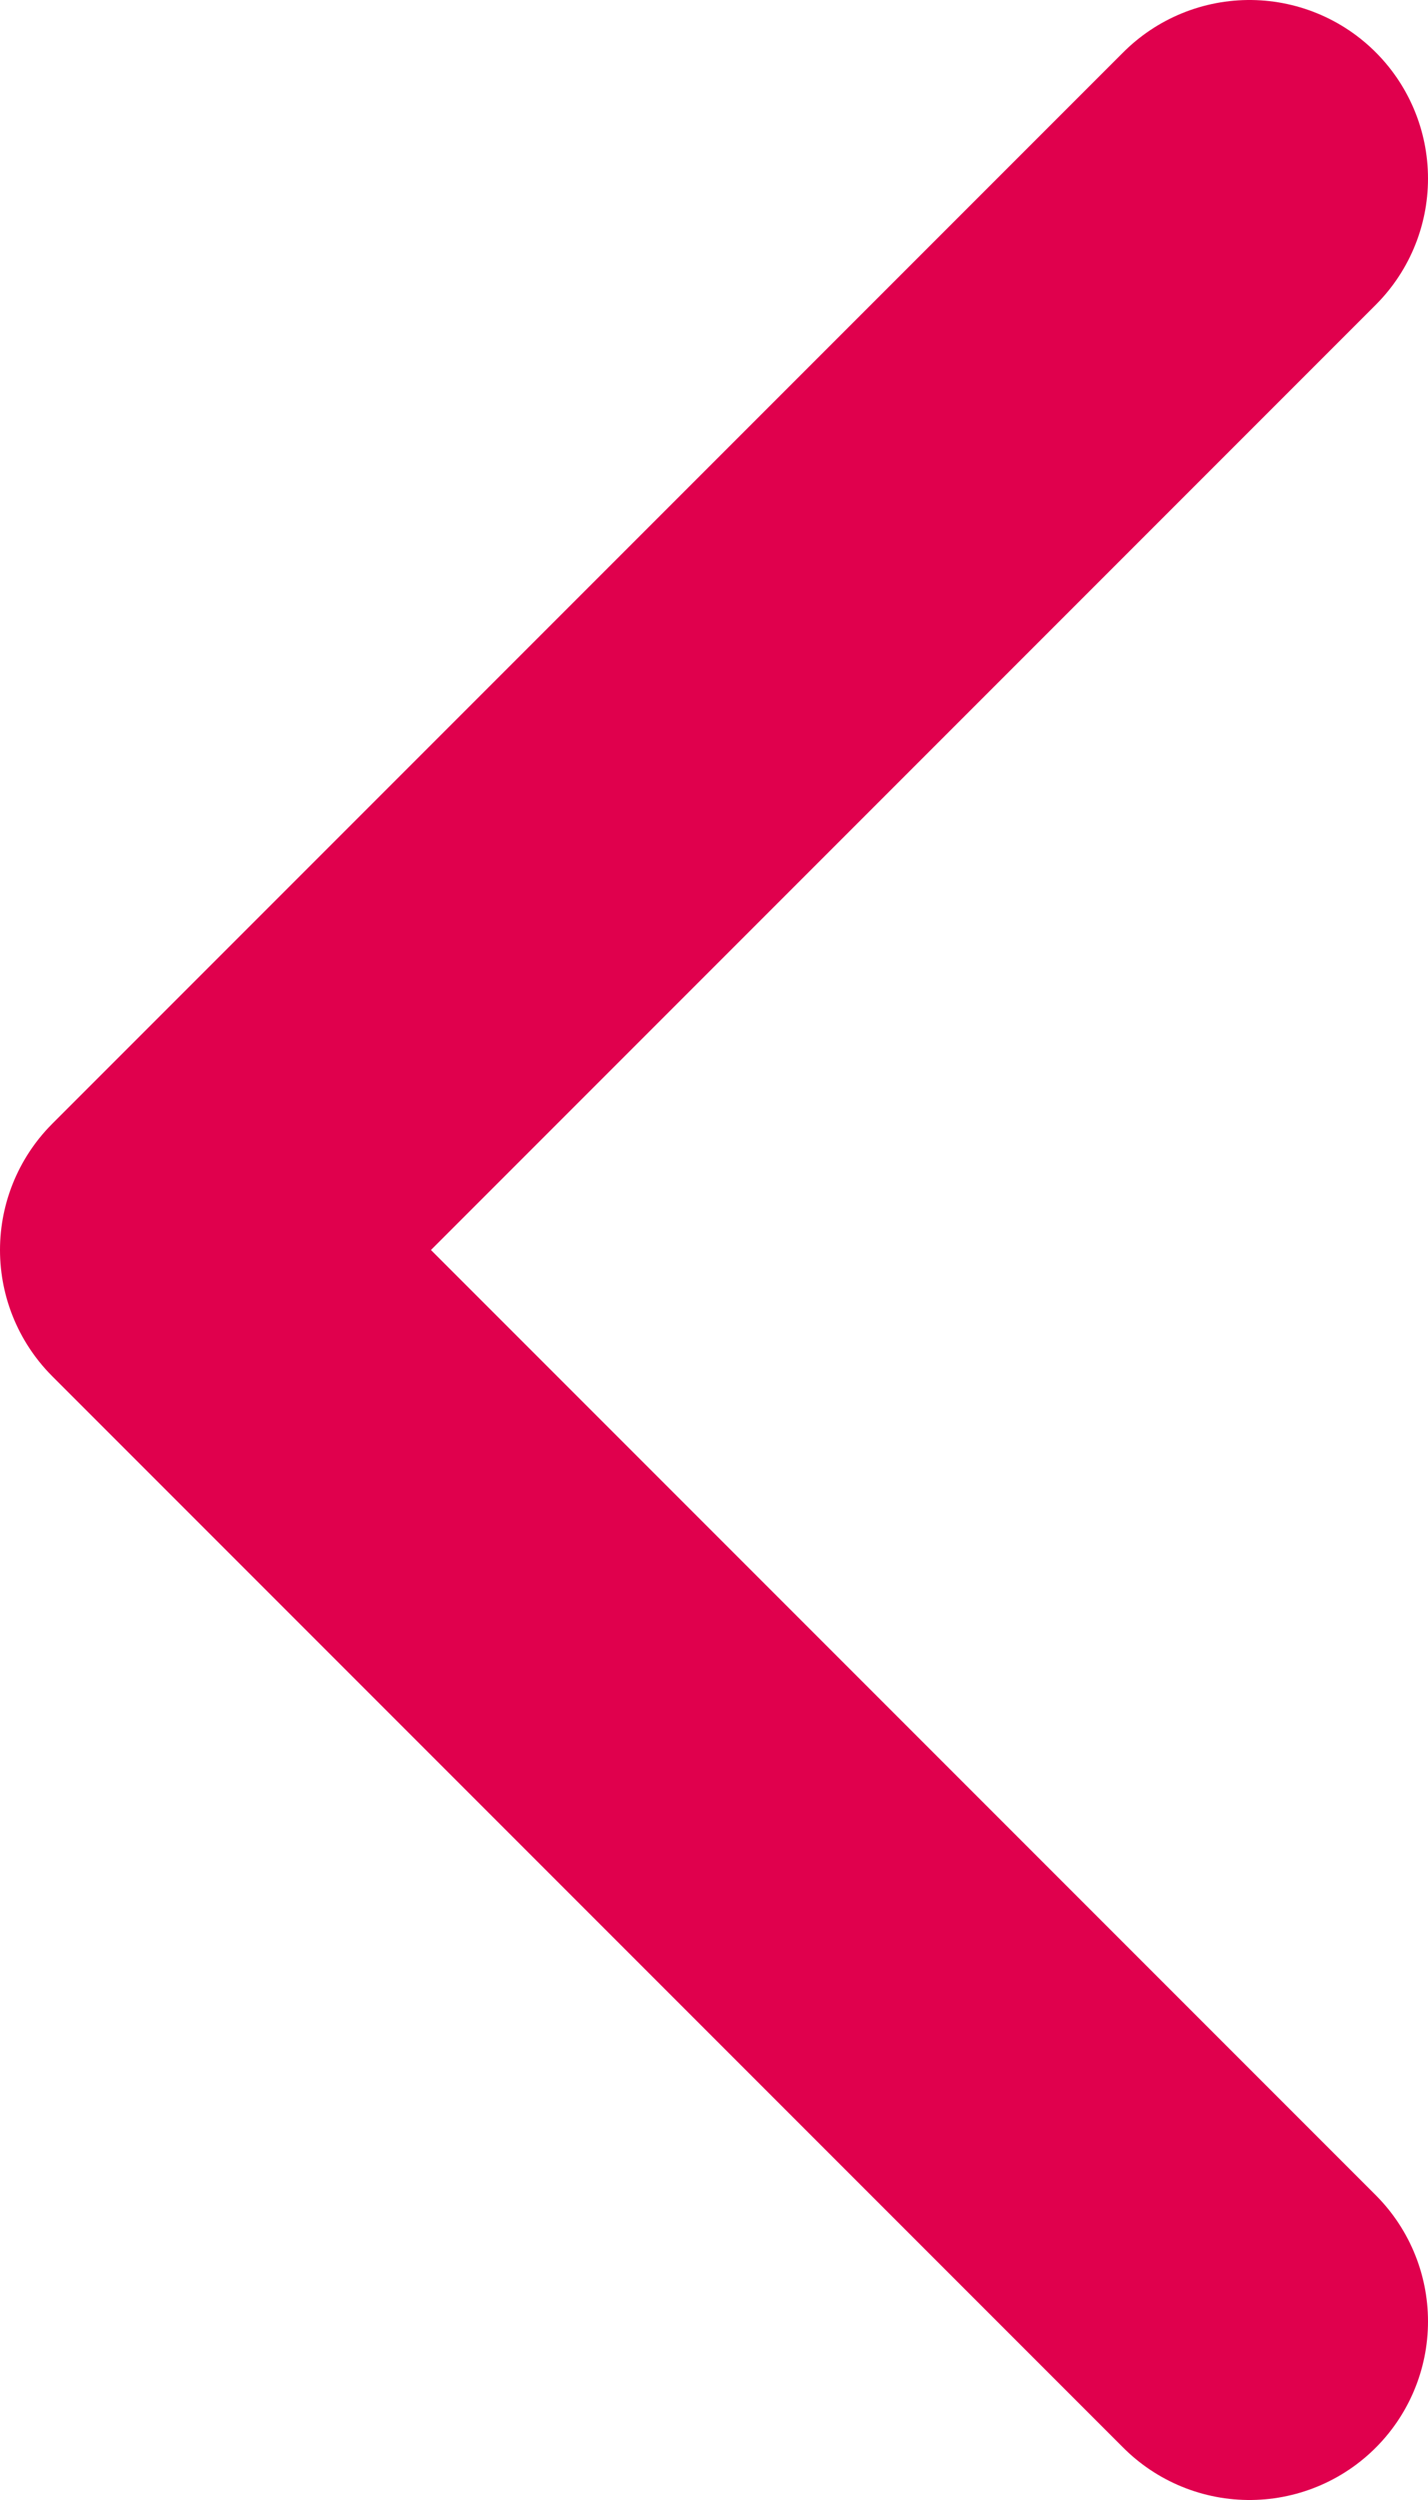 <svg width="8" height="14" viewBox="0 0 8 14" fill="none" xmlns="http://www.w3.org/2000/svg">
<g clip-path="url(#clip0_773_2)">
<path d="M7 13L1 7L7 1" stroke="#E0004D" stroke-width="2" stroke-linecap="round" stroke-linejoin="round"/>
</g>
<defs>
<clipPath id="clip0_773_2">
<rect width="8" height="14" fill="white"/>
</clipPath>
</defs>
</svg>
